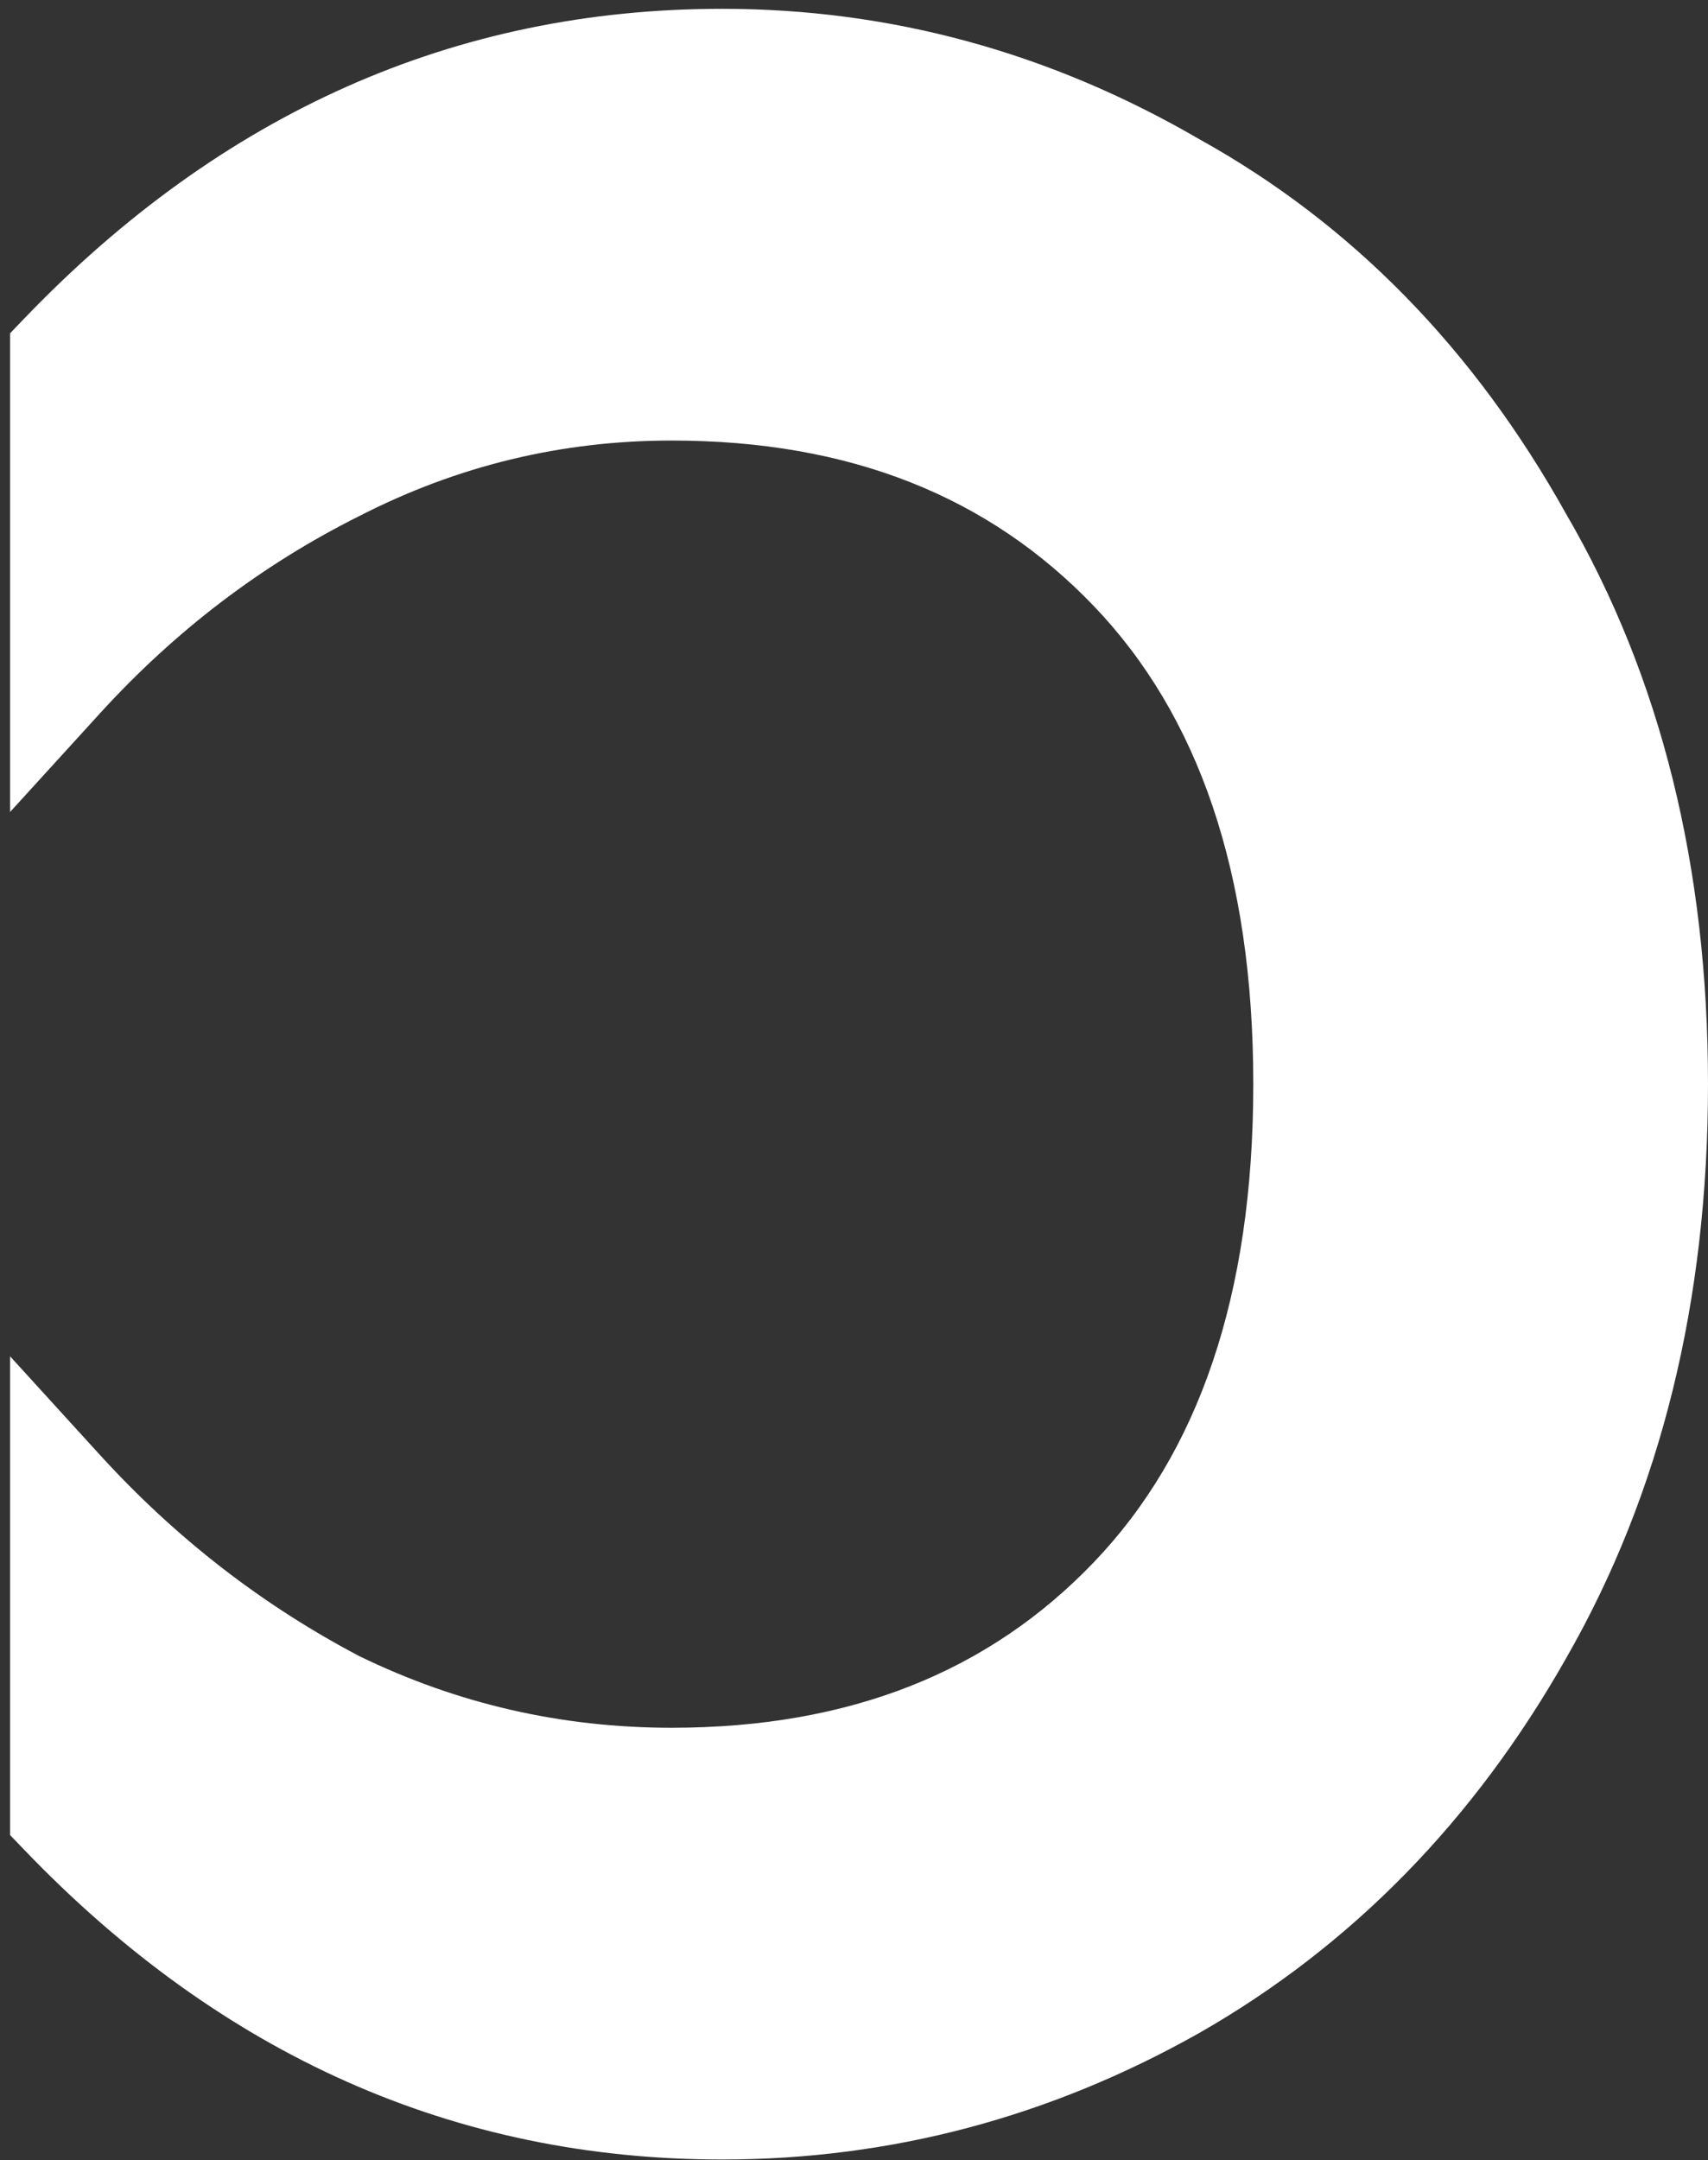 <svg width="159" height="201" viewBox="0 0 159 201" fill="none" xmlns="http://www.w3.org/2000/svg">
<rect x="0" y="0" width="159" height="201" fill="#333333" stroke="none"/>
<path d="M0.938 126.198L9.303 135.373C16.345 143.096 24.387 149.328 33.441 154.09C42.583 158.539 52.263 160.759 62.537 160.759C79.154 160.758 92.087 155.53 101.834 145.35C111.511 135.242 116.67 120.652 116.67 100.875C116.67 81.098 111.511 66.507 101.834 56.4C92.087 46.219 79.154 40.99 62.537 40.99C52.279 40.99 42.607 43.324 33.461 48.009L33.44 48.019L33.419 48.03C24.378 52.55 16.344 58.654 9.303 66.376L0.938 75.551V31.01L2.279 29.614C20.602 10.538 42.311 0.82 67.209 0.82C82.921 0.819 97.756 4.881 111.636 12.946C125.878 20.842 137.257 32.524 145.789 47.815C154.655 63.032 159 80.776 159 100.875C159 120.989 154.65 138.848 145.789 154.294C137.247 169.364 125.866 181.03 111.648 189.154L111.636 189.161L111.623 189.168C97.737 196.994 82.908 200.93 67.209 200.93C42.312 200.93 20.602 191.213 2.279 172.138L0.938 170.742V126.198Z" fill="white"/>
</svg>
